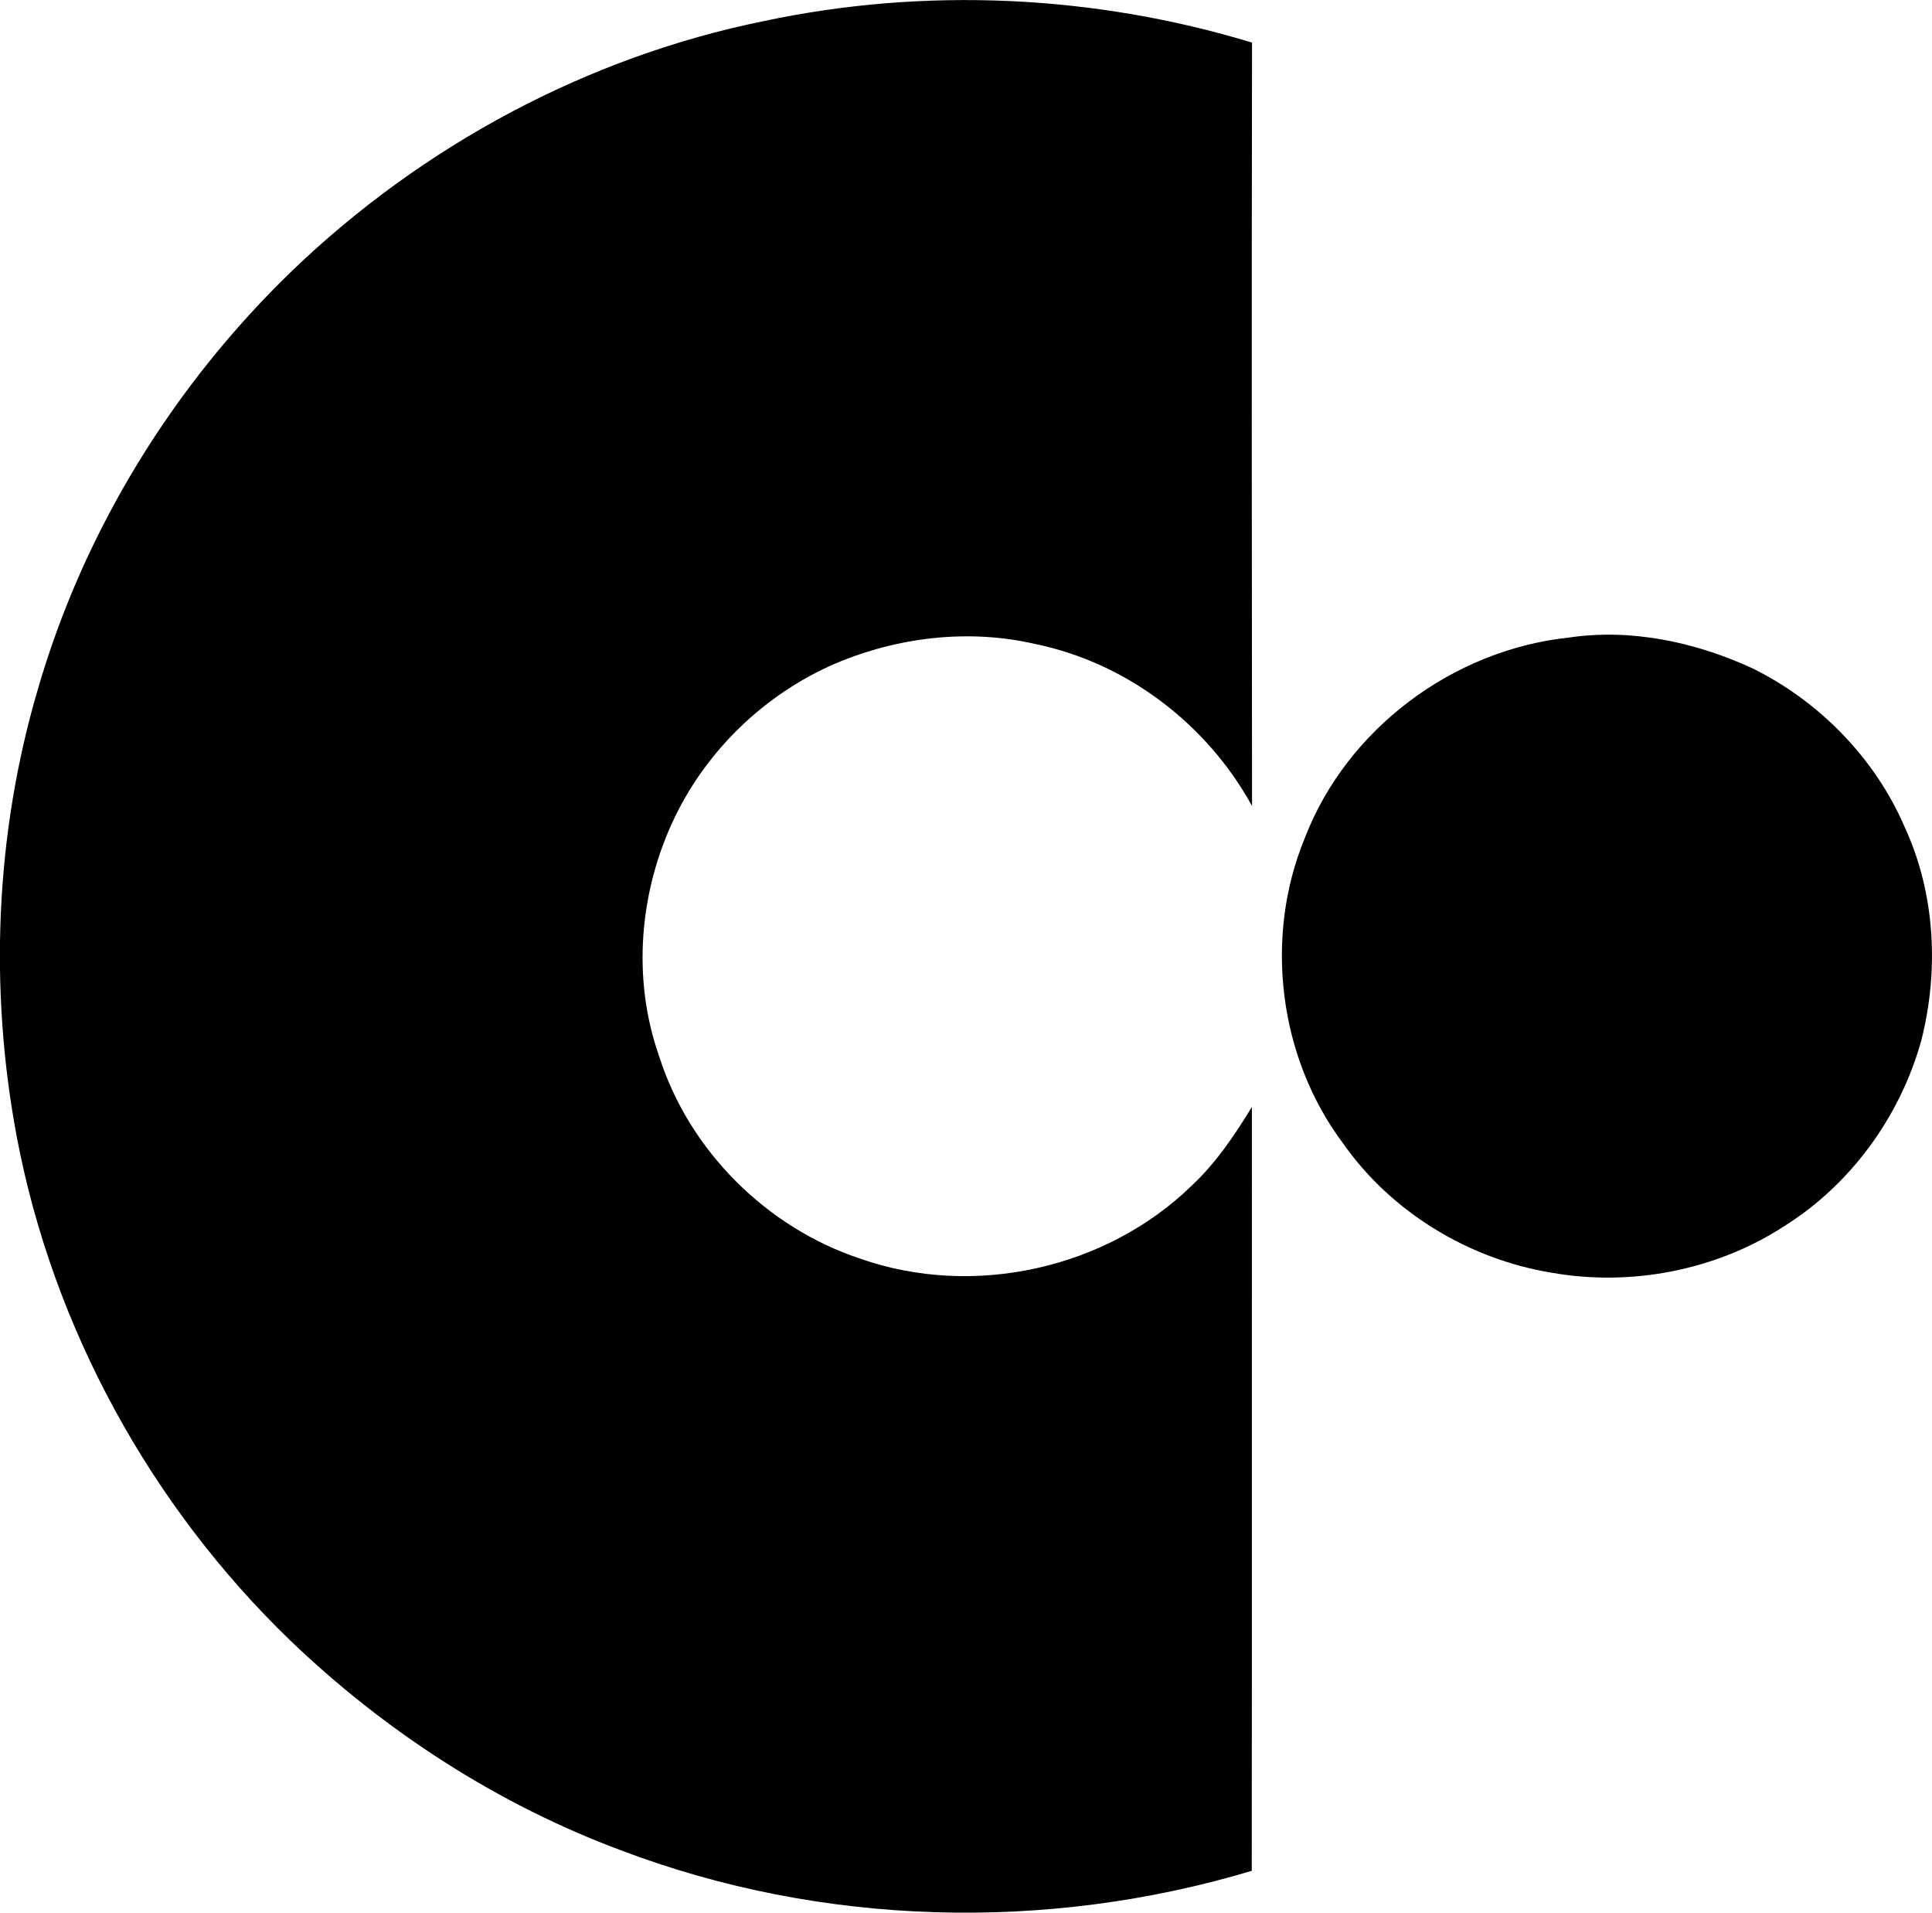 <?xml version="1.0" encoding="iso-8859-1"?>
<!-- Generator: Adobe Illustrator 21.0.2, SVG Export Plug-In . SVG Version: 6.00 Build 0)  -->
<svg version="1.1" xmlns="http://www.w3.org/2000/svg" xmlns:xlink="http://www.w3.org/1999/xlink" x="0px" y="0px"
	 viewBox="0 0 13.198 13.064" style="enable-background:new 0 0 13.198 13.064;" xml:space="preserve">
<g id="Ibercobre">
	<path d="M5.218,0.144c1.1-0.234,2.259-0.18,3.335,0.147c-0.003,1.738-0.002,3.476,0,5.214C8.247,4.947,7.699,4.528,7.074,4.399
		C6.617,4.293,6.132,4.351,5.702,4.534c-0.472,0.205-0.866,0.581-1.09,1.043C4.367,6.082,4.315,6.683,4.503,7.215
		c0.205,0.644,0.734,1.17,1.374,1.382c0.772,0.271,1.681,0.07,2.266-0.501c0.165-0.154,0.291-0.343,0.409-0.535
		C8.551,9.3,8.553,11.039,8.551,12.778c-1.4,0.42-2.938,0.38-4.306-0.139c-0.845-0.314-1.616-0.814-2.265-1.437
		c-0.952-0.92-1.618-2.133-1.865-3.435c-0.19-1.01-0.148-2.067,0.142-3.054C0.571,3.625,1.185,2.63,1.999,1.846
		C2.886,0.995,4.011,0.389,5.218,0.144z"/>
	<path d="M10.715,4.355c0.426-0.064,0.867,0.03,1.255,0.209c0.459,0.226,0.839,0.615,1.042,1.086
		c0.208,0.452,0.235,0.976,0.113,1.456c-0.143,0.516-0.478,0.98-0.932,1.266c-0.464,0.303-1.047,0.417-1.592,0.321
		c-0.565-0.092-1.095-0.412-1.425-0.882C8.735,7.224,8.633,6.404,8.913,5.725C9.199,4.98,9.924,4.439,10.715,4.355z"/>
</g>
<g id="Layer_1">
</g>
</svg>
